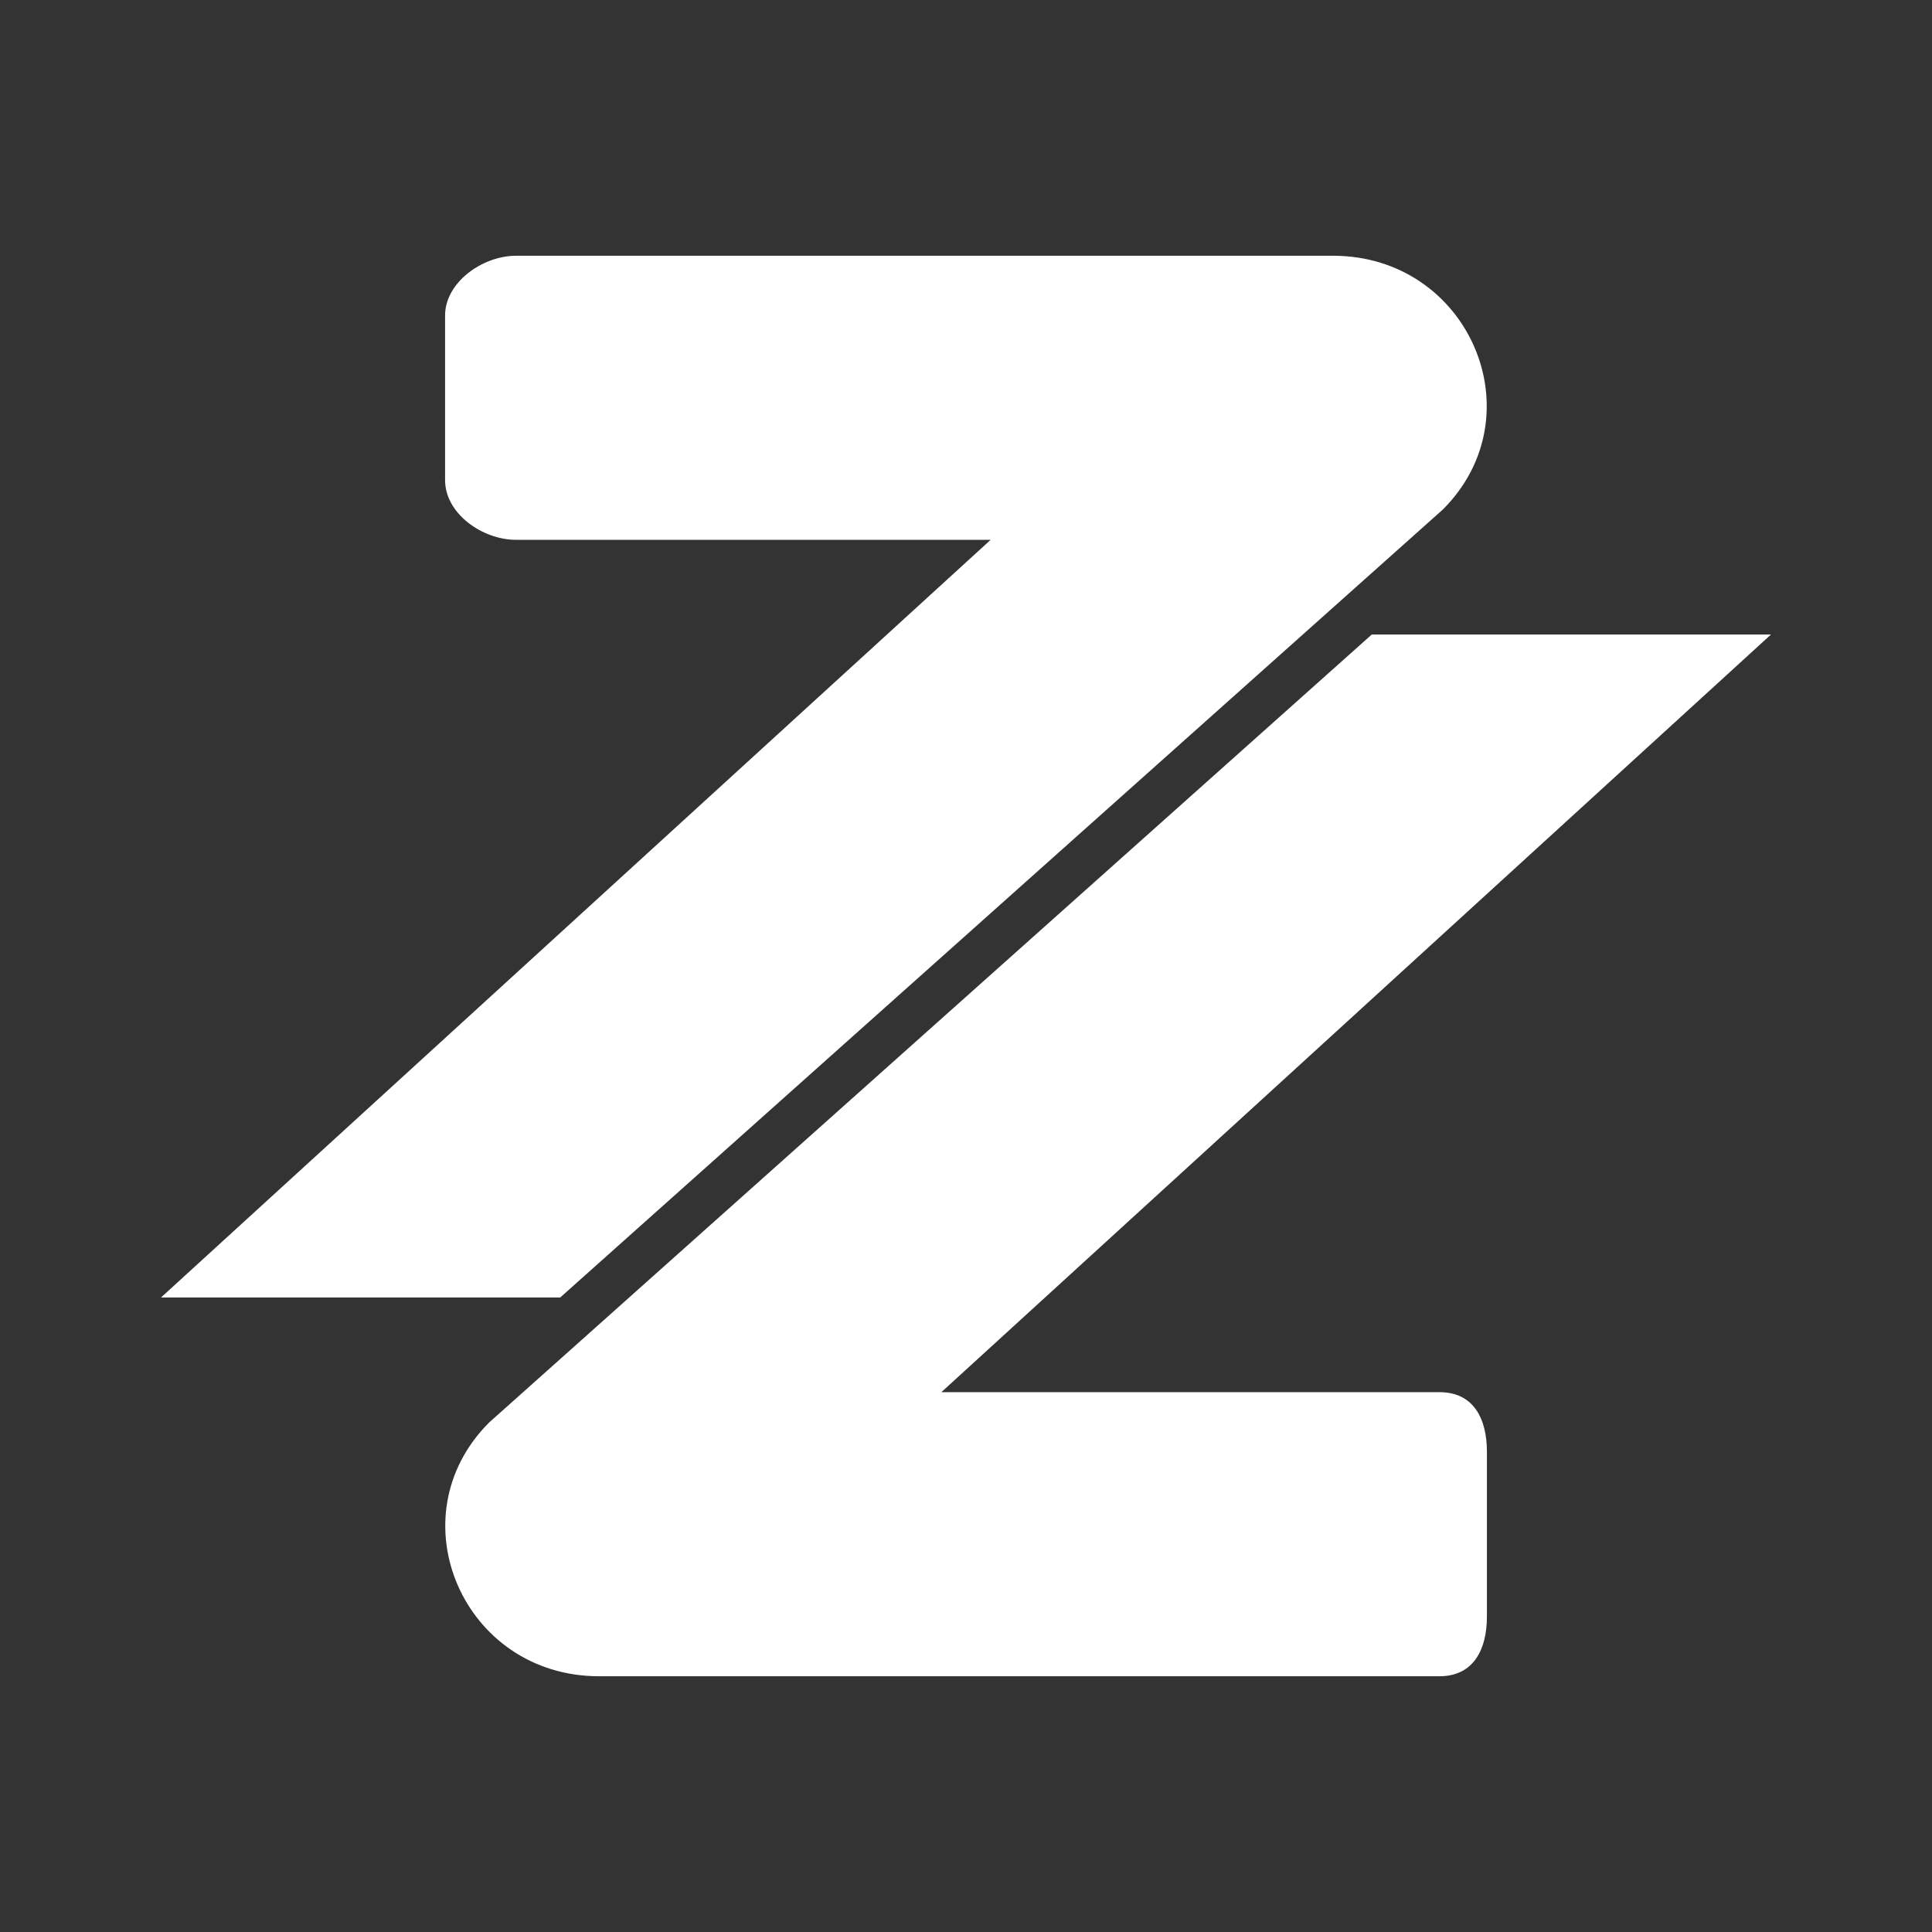 <svg width="24" height="24" viewBox="0 0 24 24" fill="none" xmlns="http://www.w3.org/2000/svg">
<rect x="0" y="0" width="24" height="24" fill="#333333" stroke="none"/>
<path d="M16.559 3.177H6.412C5.988 3.177 5.529 3.512 5.529 3.918V5.965C5.529 6.377 5.988 6.706 6.412 6.706H12.306L2 16.118H6.959L17.924 6.329C19.1 5.153 18.247 3.177 16.559 3.177ZM7.441 20.823H17.882C18.306 20.823 18.471 20.488 18.471 20.082V18.035C18.471 17.624 18.306 17.294 17.882 17.294H11.694L22 7.882H17.041L6.076 17.671C4.9 18.847 5.753 20.823 7.441 20.823Z" fill="white"/>
</svg>

